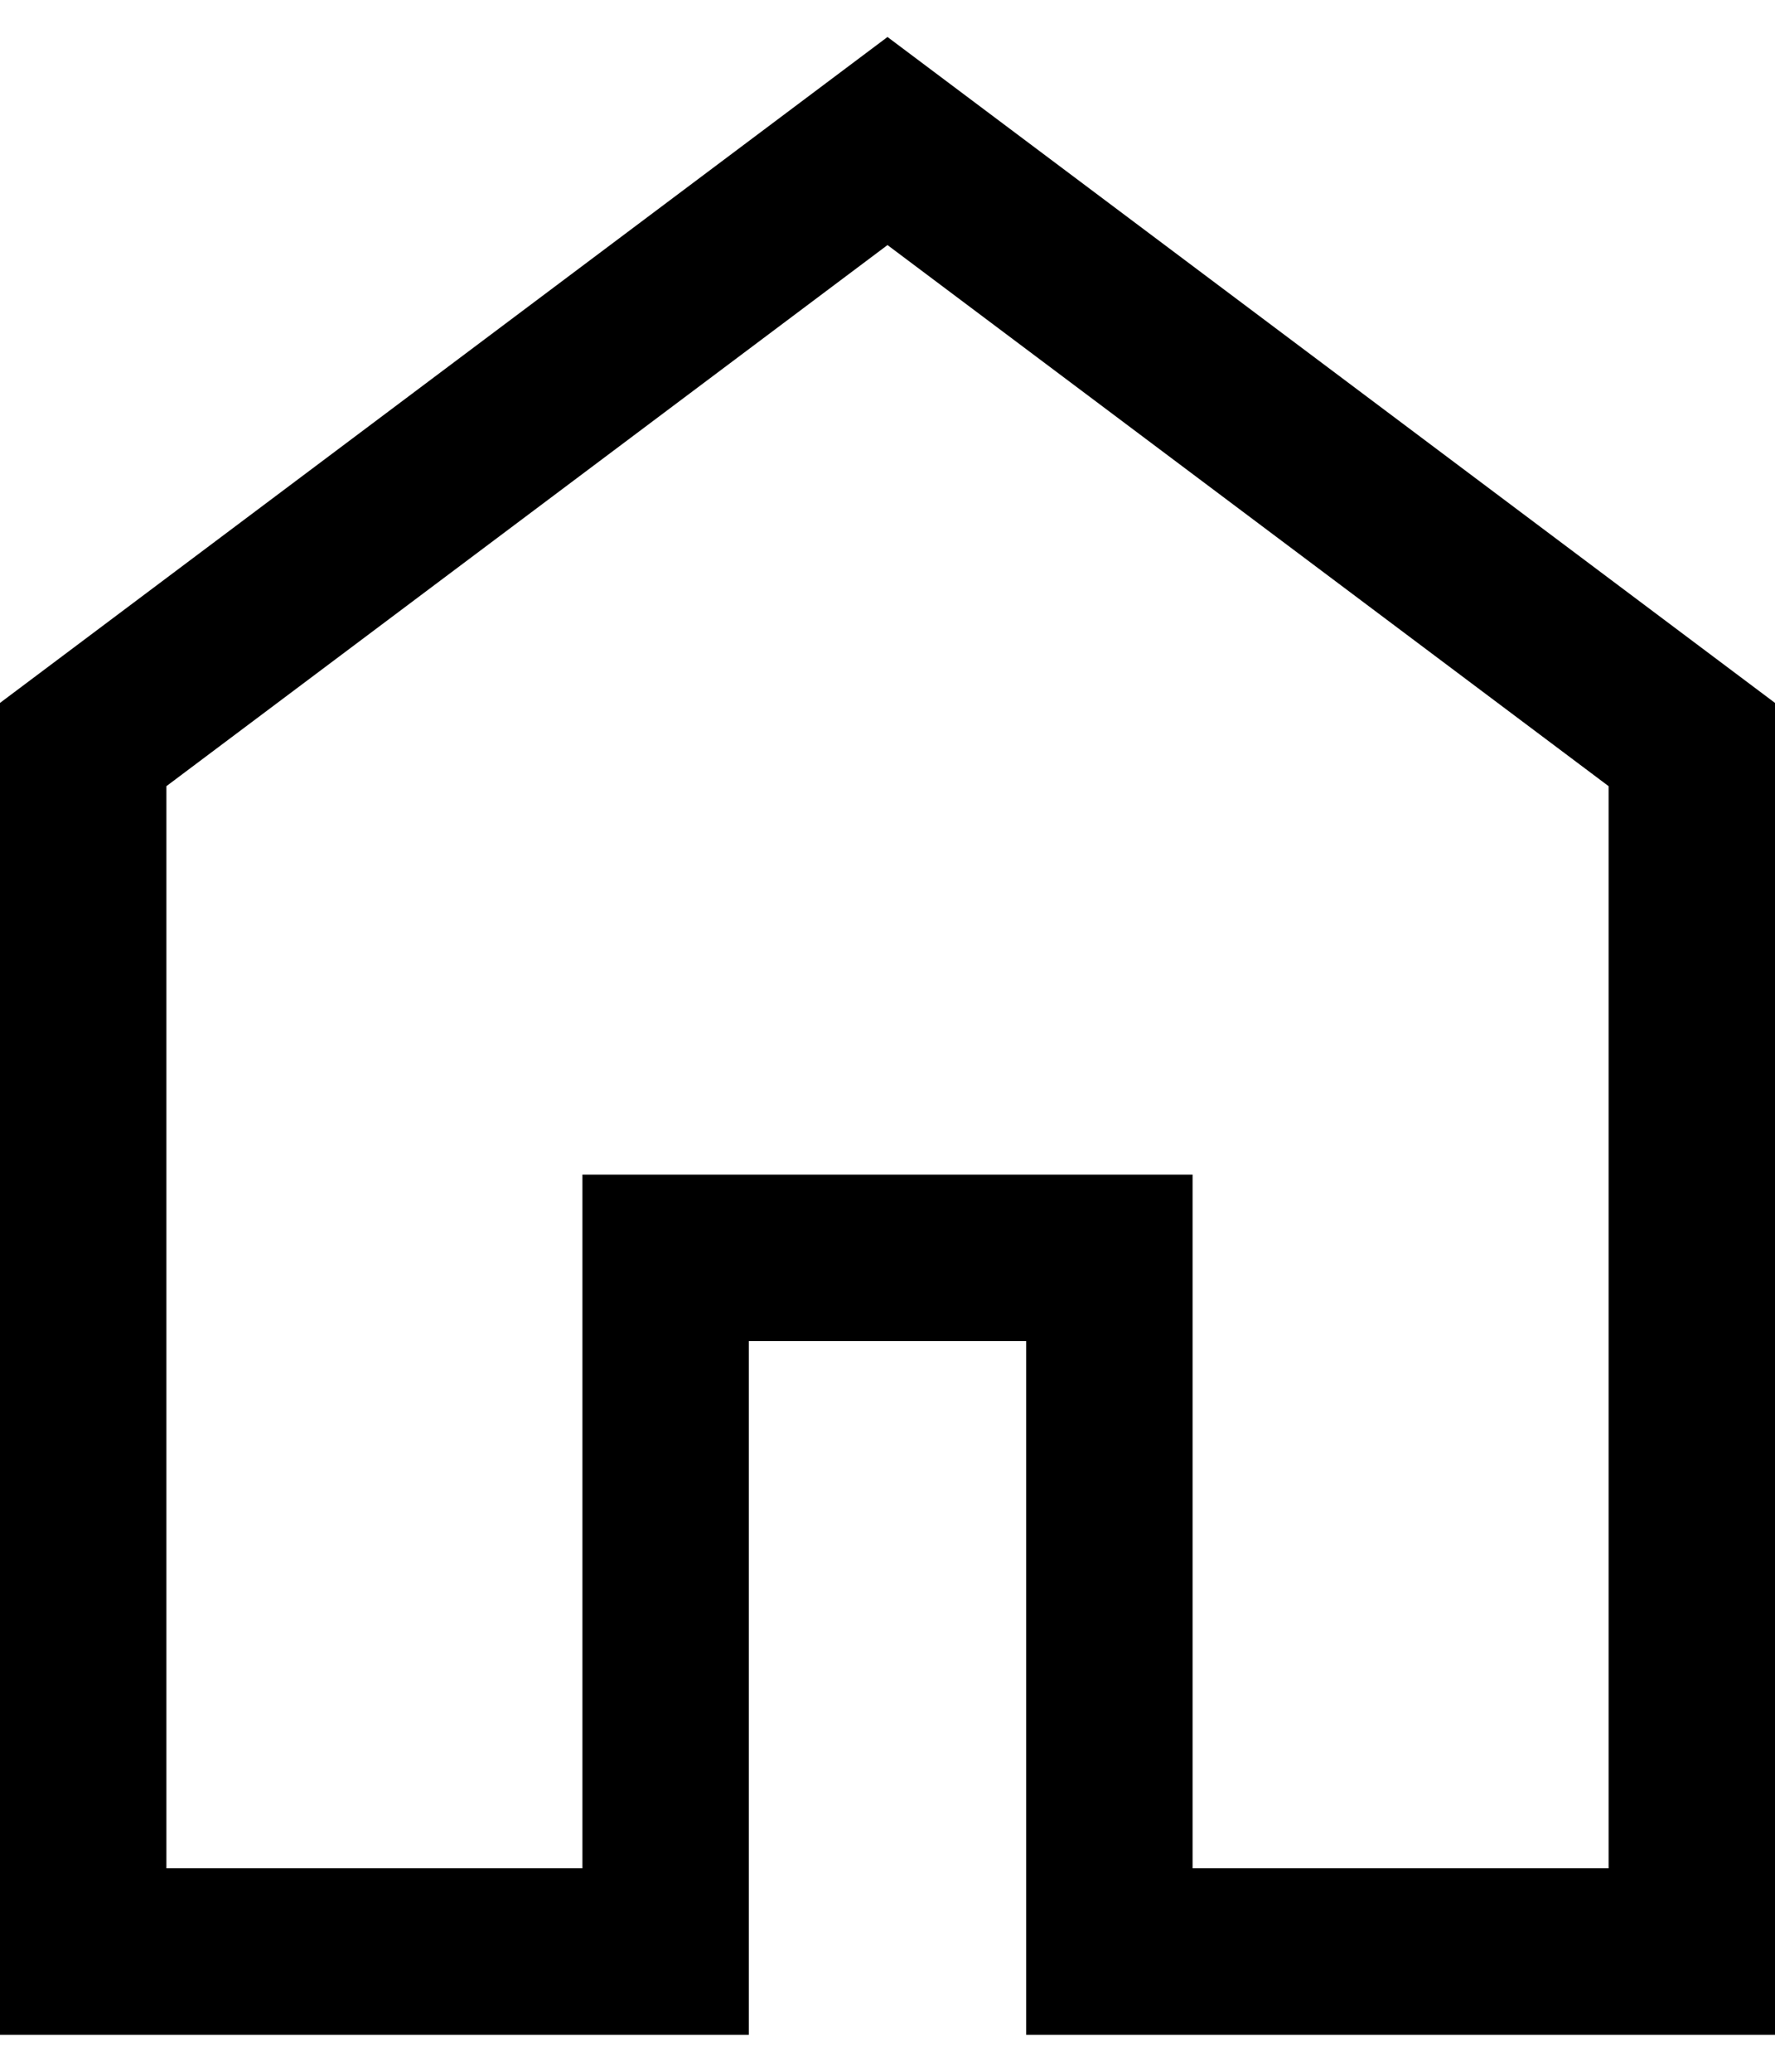 <svg width="24" height="28" viewBox="0 0 24 28" fill="none" xmlns="http://www.w3.org/2000/svg">
<path d="M2.25 25.25H7.875V15.875H16.125V25.25H21.75V10.625L12 3.312L2.25 10.625V25.25ZM0 27.5V9.5L12 0.5L24 9.5V27.5H13.875V18.125H10.125V27.5H0Z" fill="black"/>
</svg>
